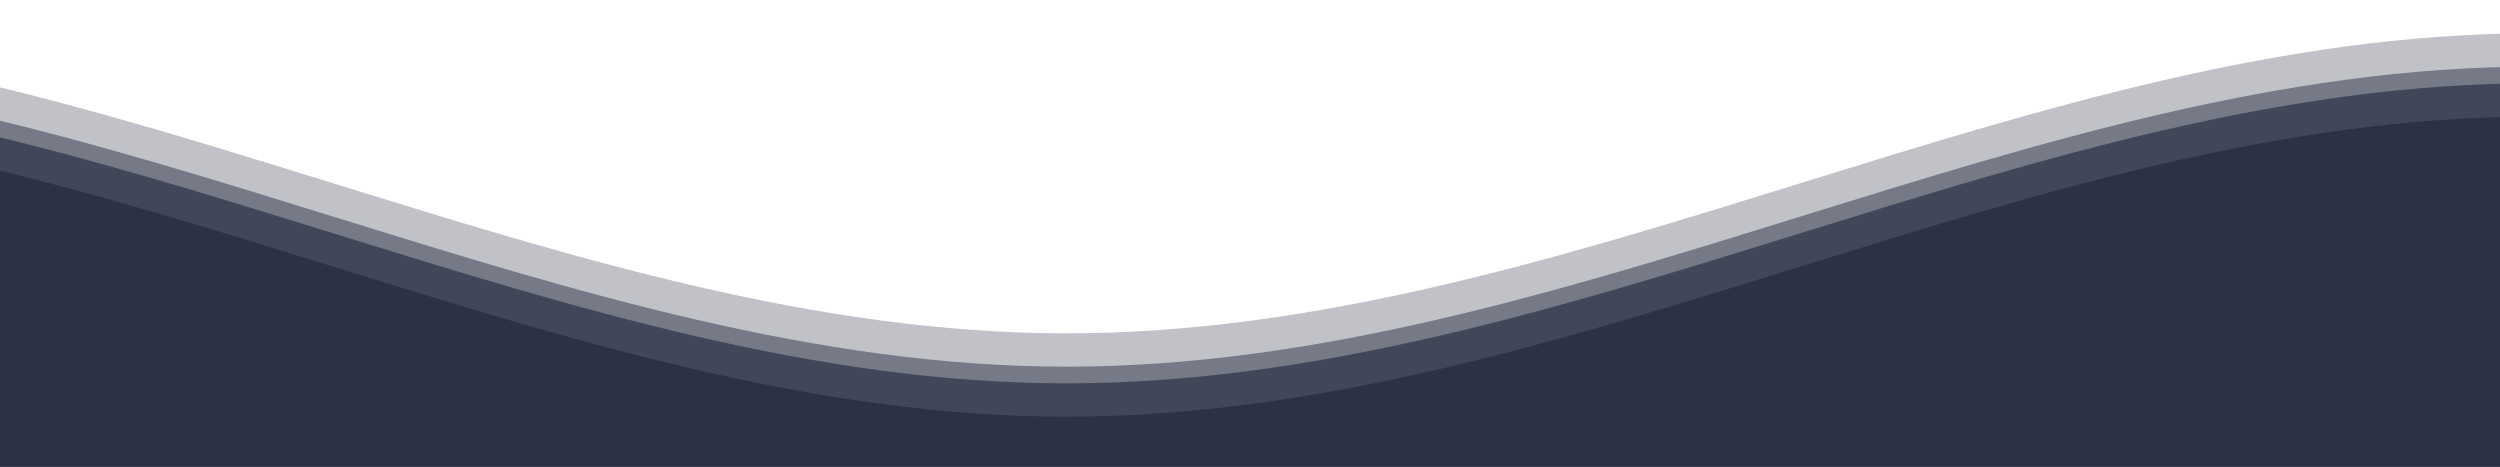 <svg class="waves" xmlns="http://www.w3.org/2000/svg" xmlns:xlink="http://www.w3.org/1999/xlink" viewBox="0 24 150 28" preserveAspectRatio="none" shape-rendering="auto">
  <defs>
  <path id="gentle-wave" d="M-160 44c30 0 58-18 88-18s 58 18 88 18 58-18 88-18 58 18 88 18 v44h-352z"></path>
  </defs>
  <g class="parallax">
  <use xlink:href="#gentle-wave" x="48" y="0" fill="rgba(44,50,70,0.3)"></use>
  <use xlink:href="#gentle-wave" x="48" y="2" fill="rgba(44,50,70,0.5)"></use>
  <use xlink:href="#gentle-wave" x="48" y="3" fill="rgba(44,50,70,0.7)"></use>
  <use xlink:href="#gentle-wave" x="48" y="5" fill="rgba(44,50,70,1)"></use>
  </g>
  </svg>